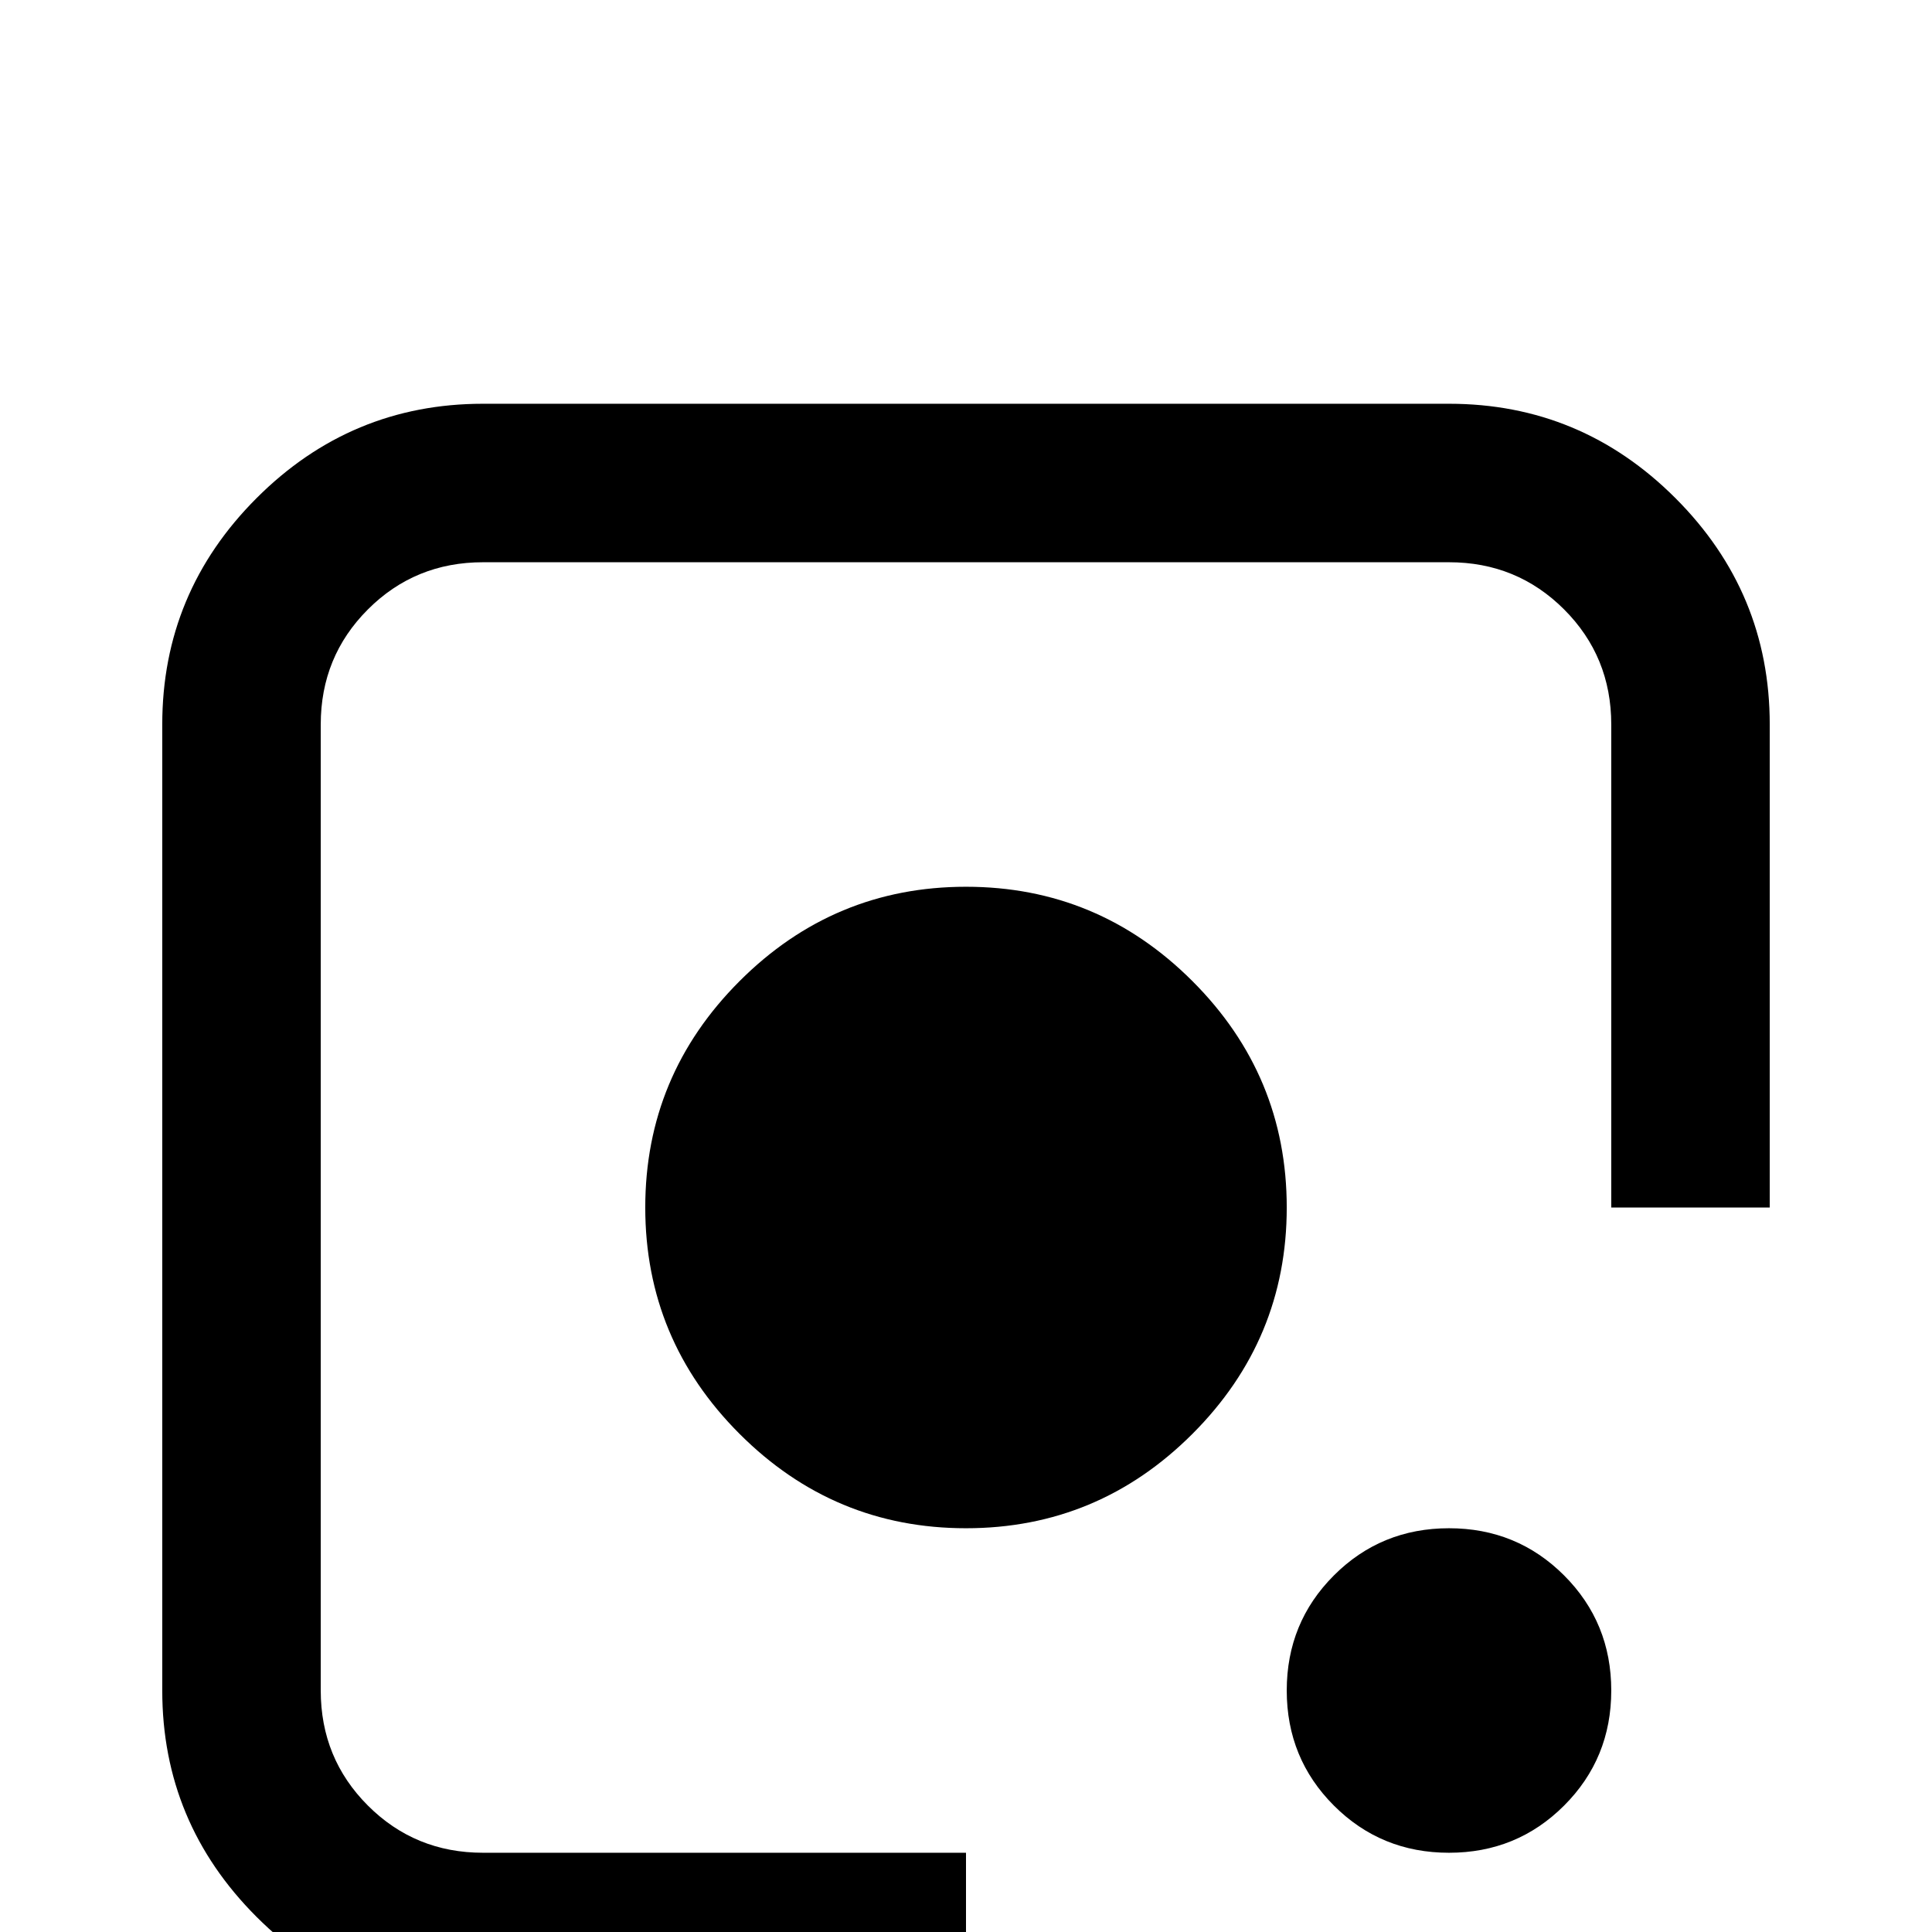 <svg xmlns="http://www.w3.org/2000/svg" viewBox="0 -512 512 512">
	<path fill="#000000" d="M128 -405H384Q419 -405 444 -380Q469 -355 469 -320V-192H427V-320Q427 -338 414.5 -350.5Q402 -363 384 -363H128Q110 -363 97.5 -350.5Q85 -338 85 -320V-64Q85 -46 97.5 -33.5Q110 -21 128 -21H256V21H128Q93 21 68 -4Q43 -29 43 -64V-320Q43 -355 68 -380Q93 -405 128 -405ZM256 -277Q291 -277 316 -252Q341 -227 341 -192Q341 -157 316 -132Q291 -107 256 -107Q221 -107 196 -132Q171 -157 171 -192Q171 -227 196 -252Q221 -277 256 -277ZM384 -107Q402 -107 414.5 -94.5Q427 -82 427 -64Q427 -46 414.5 -33.5Q402 -21 384 -21Q366 -21 353.5 -33.5Q341 -46 341 -64Q341 -82 353.5 -94.5Q366 -107 384 -107Z"/>
</svg>